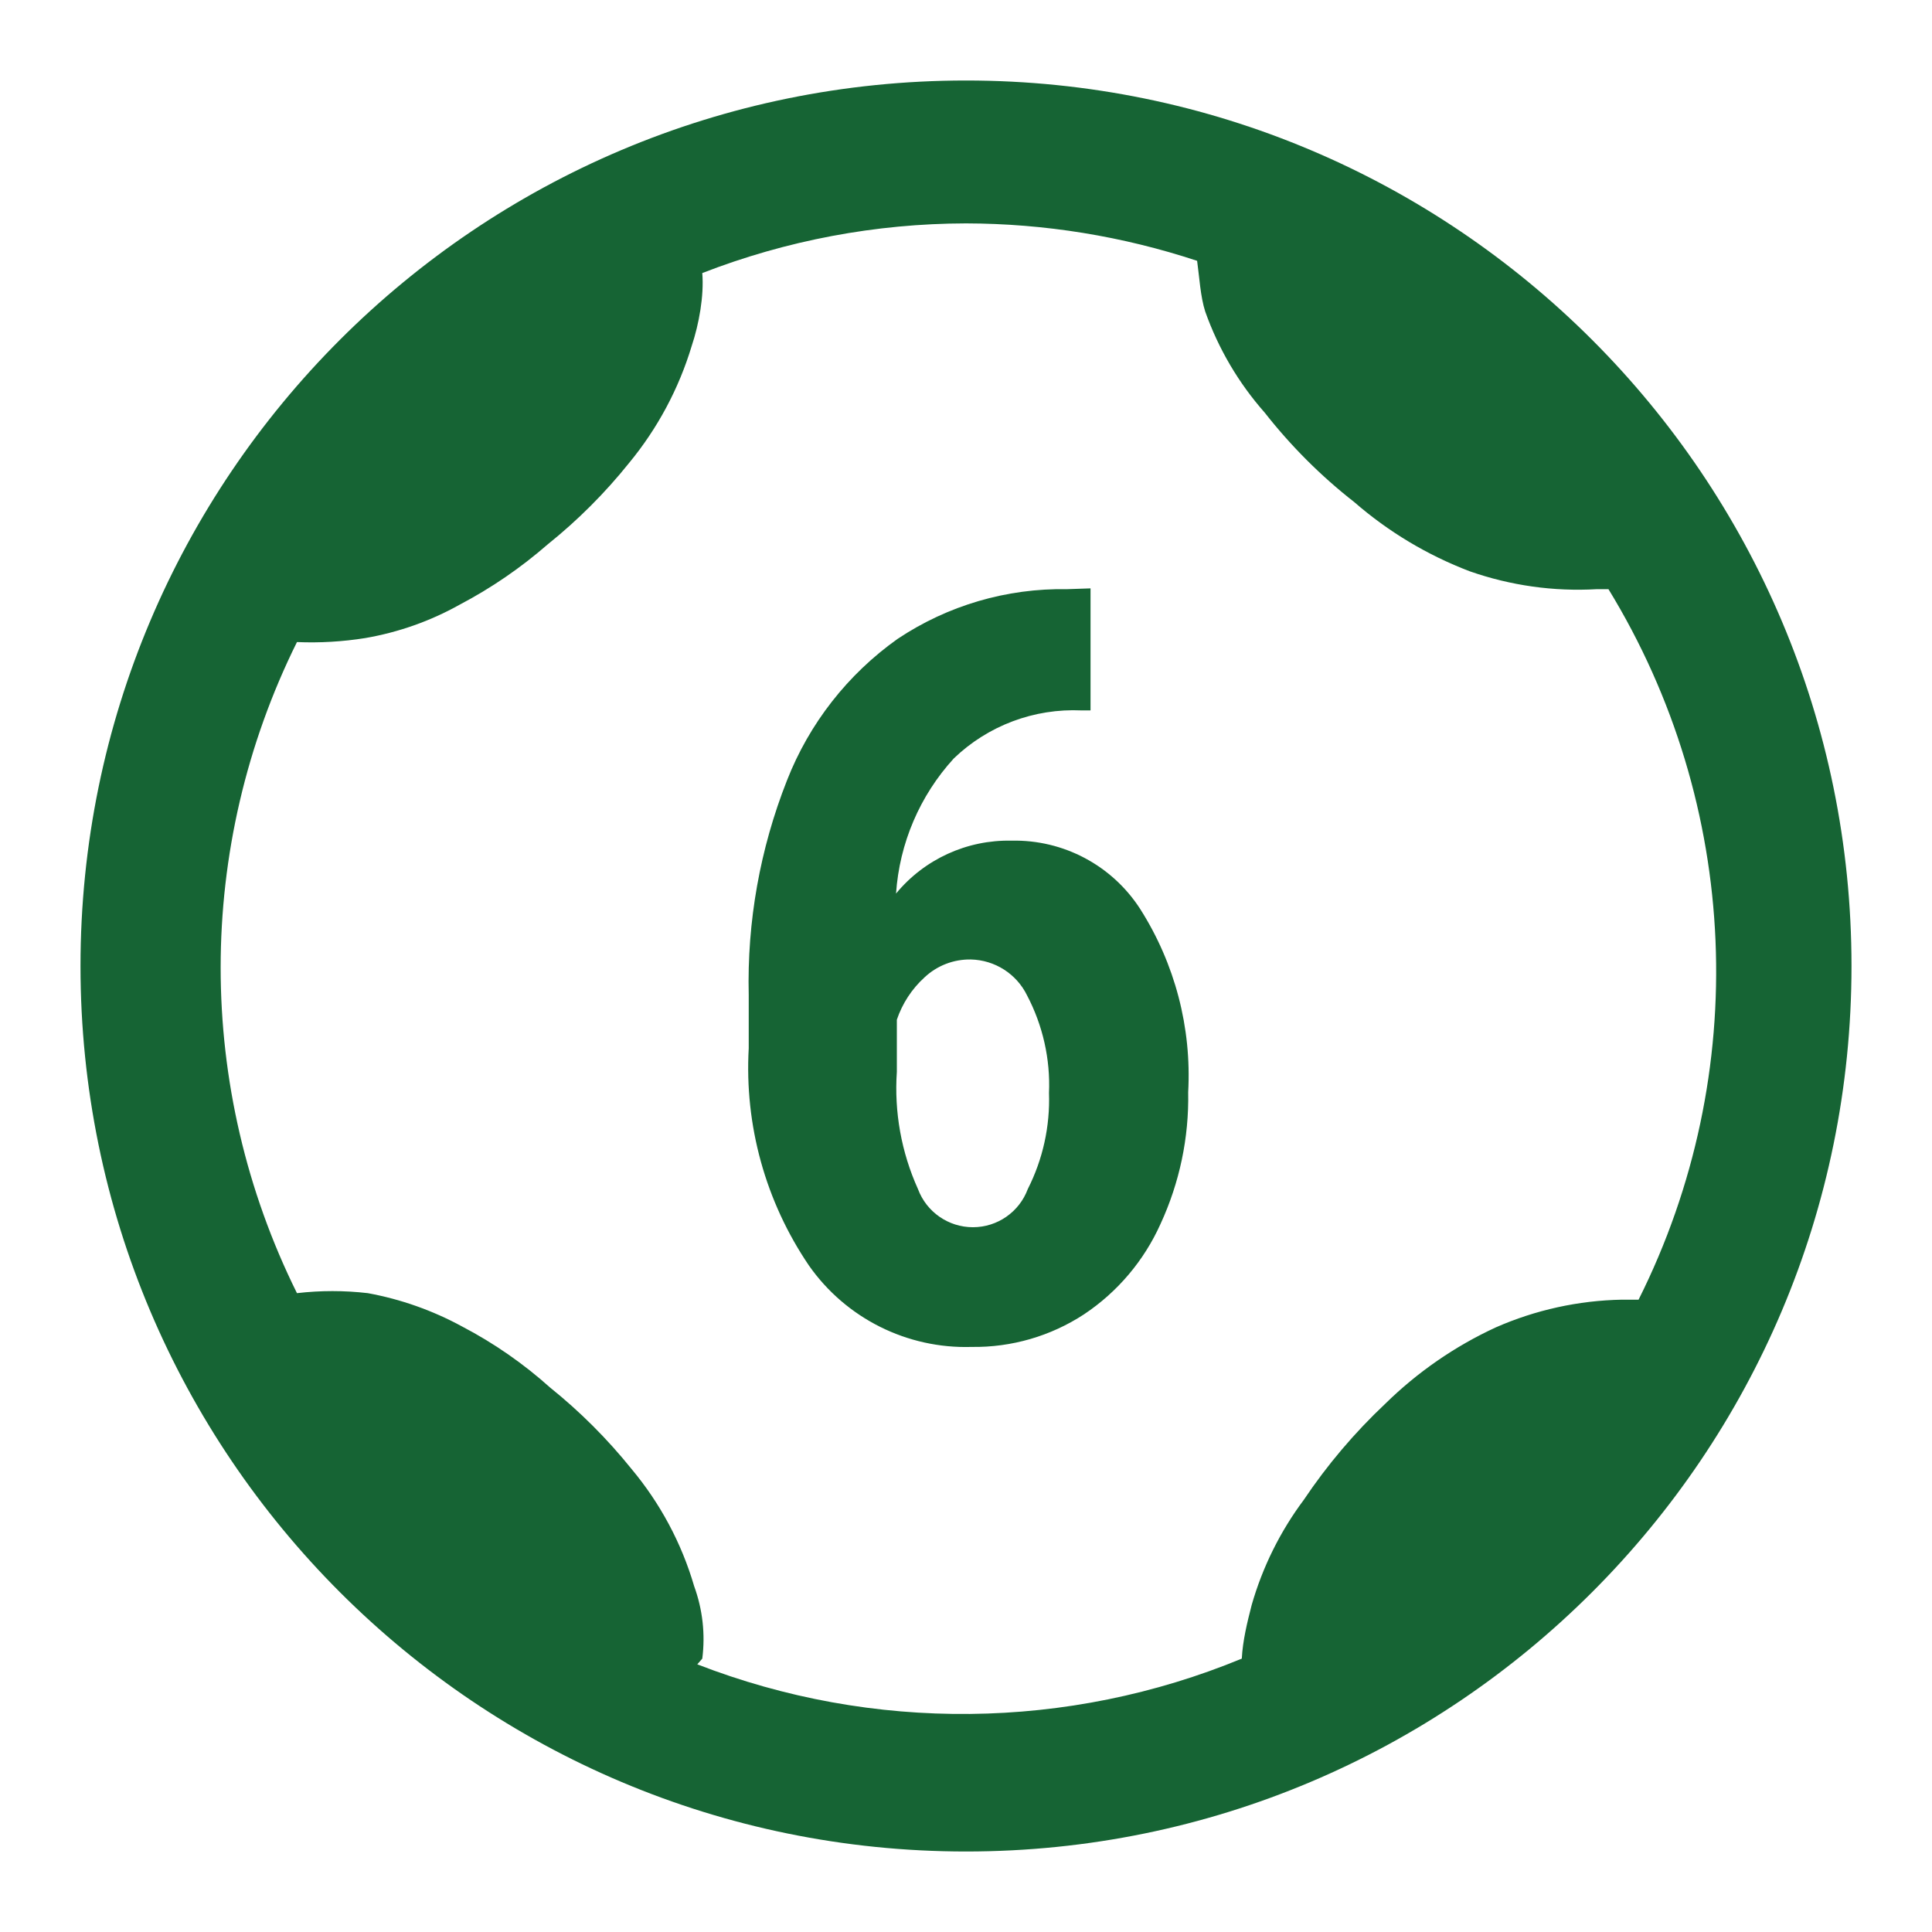 <svg xmlns="http://www.w3.org/2000/svg" xmlns:xlink="http://www.w3.org/1999/xlink" width="24" height="24" viewBox="0 0 24 24" version="1.1"><script xmlns=""/>
    <title>Icon/24x24px/MarkSix</title>
    <defs>
        <path d="M11,0 C17.075,0 22,4.925 22,11 C22,17.075 17.075,22 11,22 C4.925,22 0,17.075 0,11 C0,4.925 4.925,0 11,0 Z M11,1.775 C9.879,1.777 8.769,1.986 7.724,2.392 C7.747,2.675 7.683,3.026 7.593,3.296 C7.433,3.828 7.168,4.323 6.814,4.752 C6.515,5.125 6.176,5.464 5.803,5.763 C5.469,6.054 5.103,6.305 4.711,6.511 C4.347,6.715 3.95,6.855 3.539,6.926 C3.258,6.971 2.973,6.988 2.689,6.976 C1.425,9.524 1.425,12.516 2.689,15.064 C2.982,15.03 3.277,15.03 3.569,15.064 C3.979,15.139 4.375,15.279 4.742,15.479 C5.136,15.685 5.503,15.94 5.834,16.237 C6.206,16.536 6.545,16.875 6.845,17.248 C7.202,17.675 7.467,18.17 7.623,18.704 C7.728,18.992 7.763,19.3 7.724,19.604 L7.662,19.675 C9.842,20.521 12.265,20.496 14.426,19.604 C14.438,19.379 14.493,19.155 14.549,18.937 C14.684,18.466 14.903,18.024 15.196,17.632 C15.487,17.198 15.826,16.798 16.207,16.439 C16.607,16.046 17.072,15.724 17.582,15.489 C18.076,15.272 18.609,15.155 19.149,15.145 L19.355,15.145 C20.762,12.336 20.621,8.999 18.981,6.319 L18.835,6.319 C18.3,6.35 17.764,6.274 17.258,6.097 C16.733,5.897 16.247,5.606 15.823,5.237 C15.408,4.913 15.035,4.539 14.71,4.125 C14.386,3.758 14.136,3.333 13.972,2.871 C13.912,2.687 13.898,2.432 13.871,2.24 C12.945,1.934 11.976,1.777 11,1.775 Z M12.547,6.309 L12.547,7.825 L12.436,7.825 C11.847,7.798 11.273,8.013 10.848,8.422 C10.426,8.884 10.173,9.476 10.131,10.1 C10.483,9.673 11.012,9.431 11.566,9.443 C12.21,9.429 12.815,9.75 13.164,10.292 C13.595,10.97 13.804,11.765 13.76,12.567 C13.771,13.132 13.653,13.692 13.416,14.205 C13.211,14.661 12.882,15.05 12.466,15.327 C12.052,15.598 11.566,15.739 11.071,15.732 C10.269,15.757 9.509,15.377 9.049,14.721 C8.51,13.927 8.247,12.979 8.301,12.021 L8.301,11.364 C8.279,10.451 8.441,9.544 8.776,8.695 C9.053,7.987 9.531,7.376 10.151,6.936 C10.773,6.521 11.506,6.306 12.254,6.319 L12.547,6.309 Z M11.061,10.919 C10.847,10.915 10.64,10.995 10.484,11.142 C10.327,11.285 10.209,11.466 10.141,11.667 L10.141,12.314 C10.107,12.814 10.197,13.314 10.403,13.77 C10.509,14.056 10.782,14.245 11.086,14.245 C11.39,14.245 11.662,14.056 11.768,13.77 C11.955,13.401 12.045,12.991 12.031,12.577 C12.049,12.156 11.954,11.737 11.758,11.364 C11.627,11.097 11.358,10.926 11.061,10.919 Z" id="path-1"/>
    </defs>
    <g id="Asset" stroke="none" stroke-width="1" fill="none" fill-rule="evenodd">
        <g id="Group">
            <rect id="Rectangle" x="0" y="0" width="24" height="24"/>
            <g id="Icon-MarkSix" transform="translate(1, 1)">
                <mask id="mask-2" fill="white">
                    <use xlink:href="#path-1"/>
                </mask>
                <use id="Combined-Shape" fill="#166434" fill-rule="nonzero" xlink:href="#path-1"/>
            </g>
        </g>
    </g>
<script xmlns=""/><script xmlns=""/></svg>